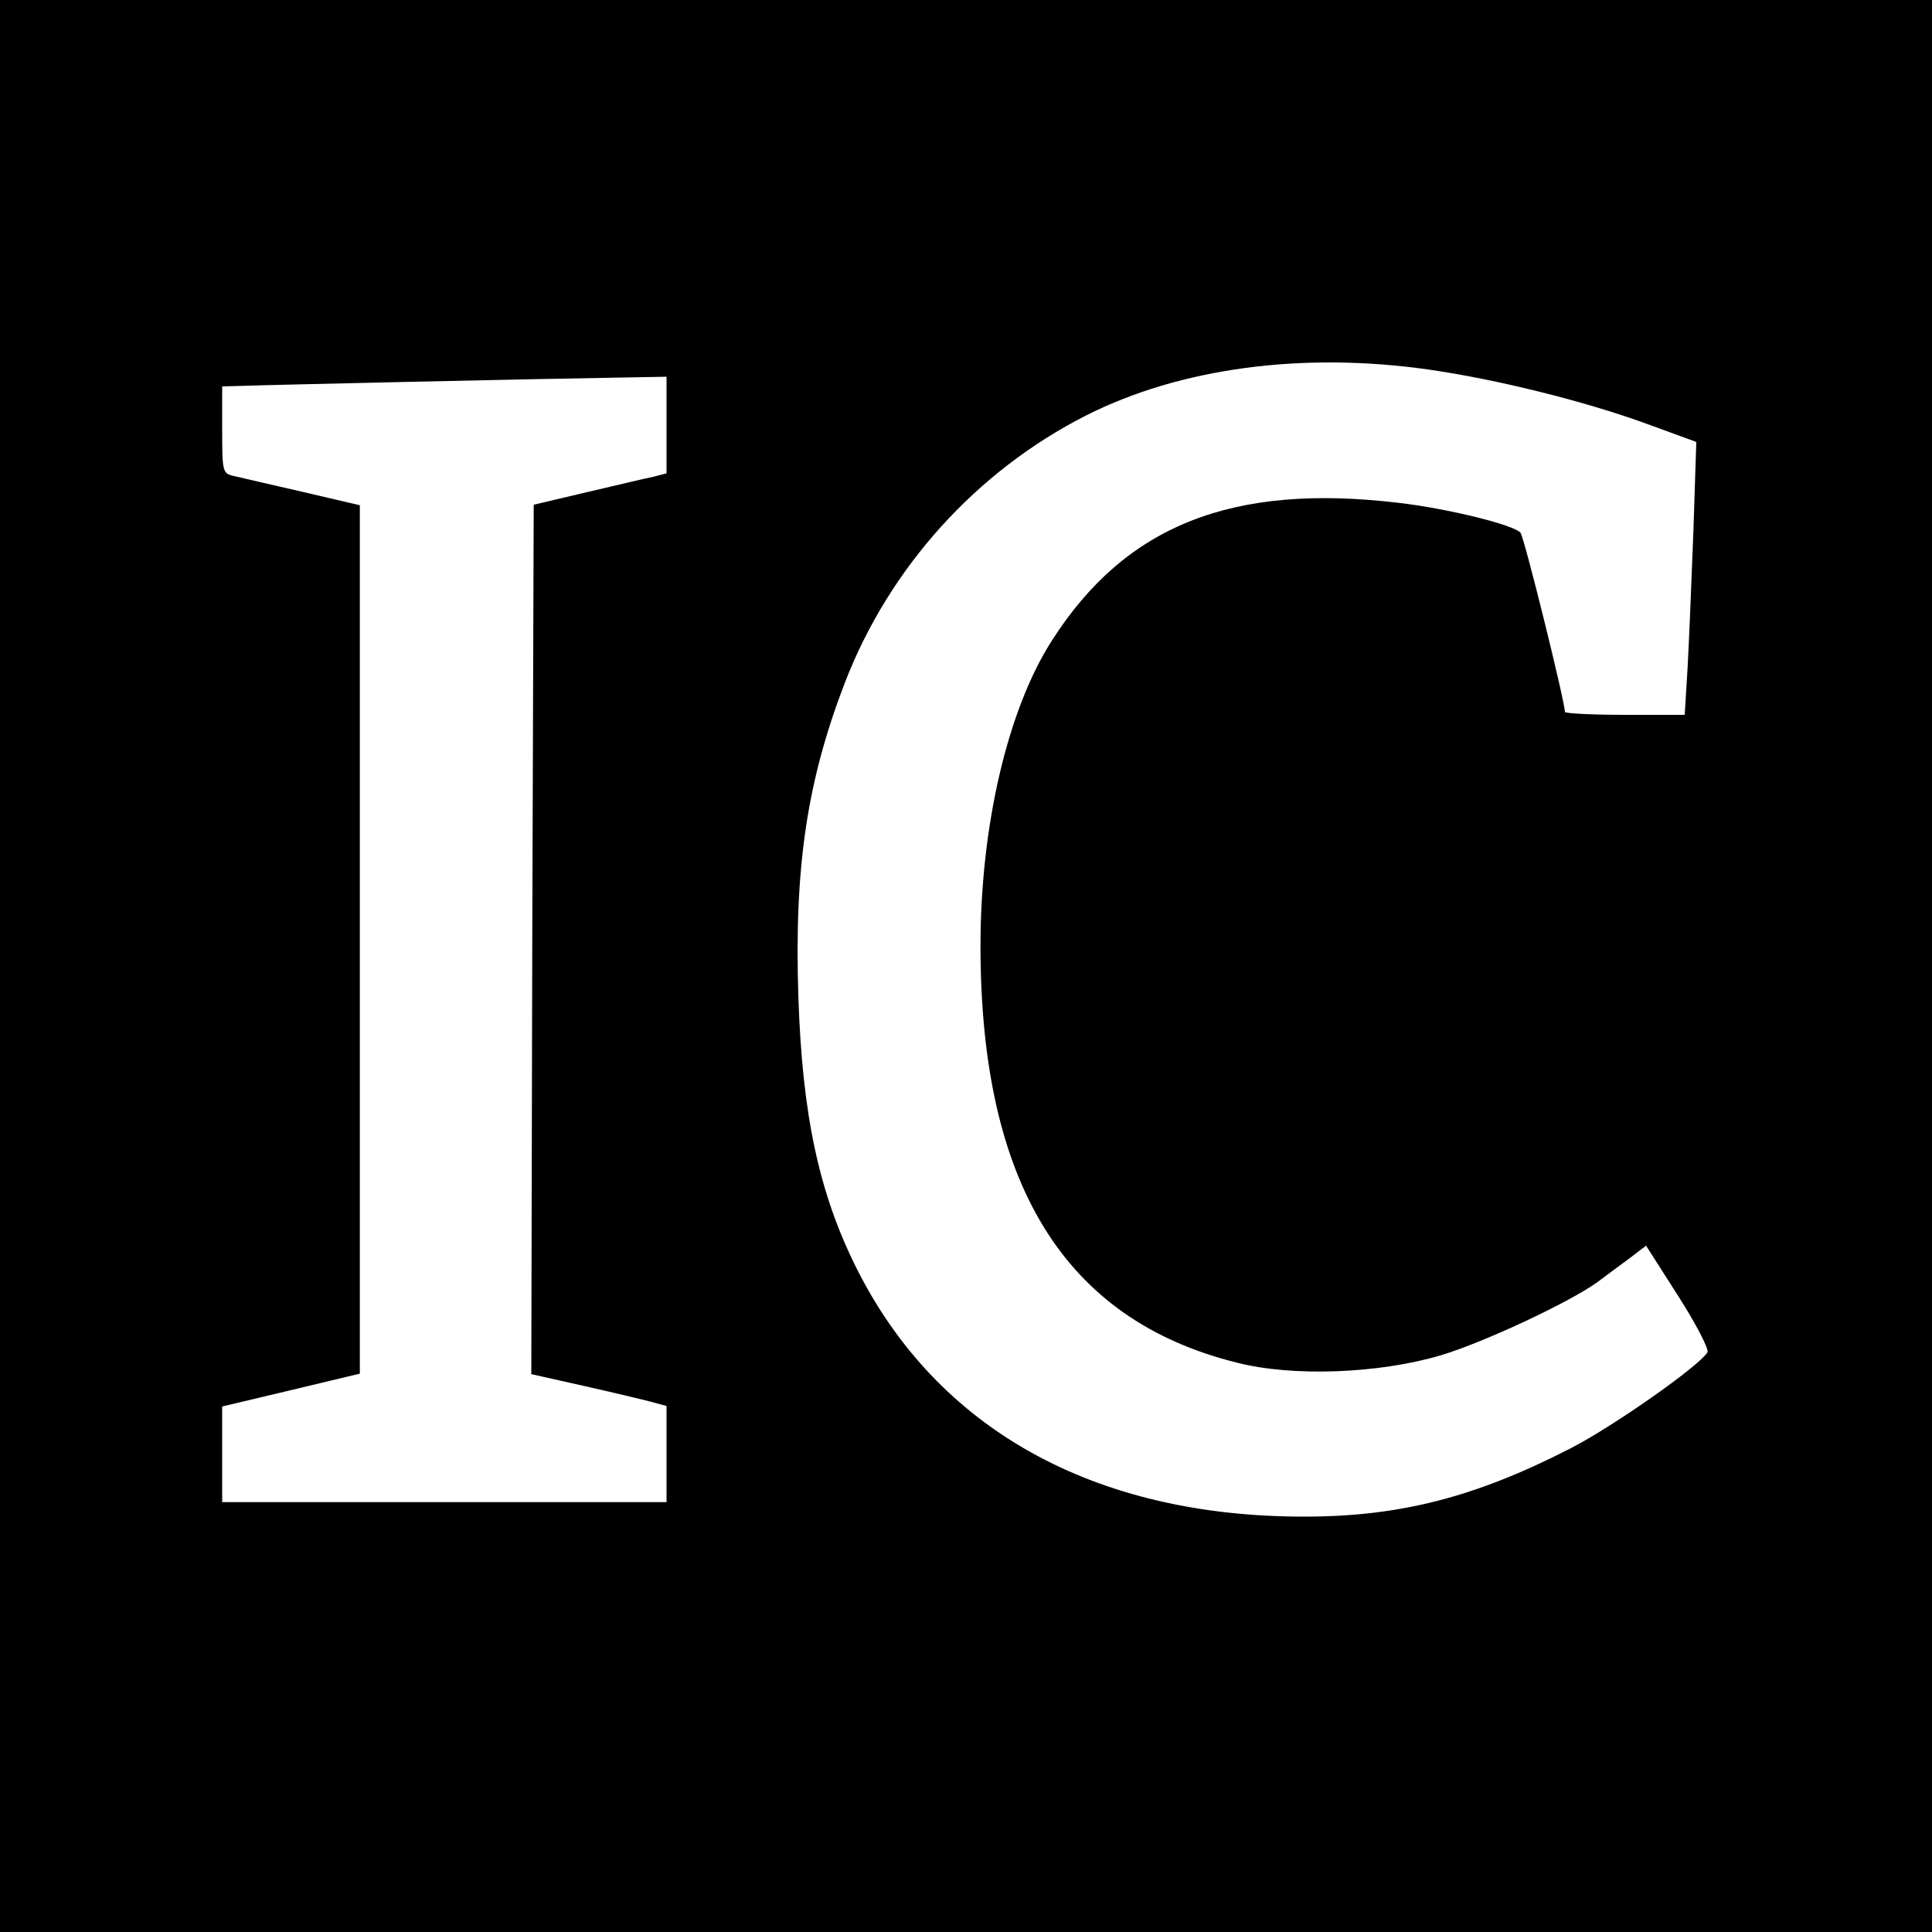 <svg xmlns="http://www.w3.org/2000/svg" width="533.333" height="533.333" preserveAspectRatio="xMidYMid meet" version="1.0" viewBox="0 0 400 400"><g fill="#000" stroke="none"><path d="M0 2000 l0 -2000 2000 0 2000 0 0 2000 0 2000 -2000 0 -2000 0 0 -2000z m2957 1235 c140 -20 322 -65 451 -112 l104 -38 -6 -185 c-4 -102 -9 -229 -12 -282 l-6 -98 -124 0 c-68 0 -124 3 -124 6 0 21 -84 361 -92 371 -13 16 -149 50 -253 62 -344 41 -565 -47 -717 -285 -92 -143 -148 -385 -148 -632 0 -492 173 -774 530 -863 116 -30 295 -23 423 15 90 27 267 110 325 152 17 13 47 35 66 49 l34 26 67 -105 c37 -58 64 -110 60 -116 -18 -29 -196 -154 -284 -199 -197 -101 -353 -141 -551 -141 -435 0 -760 181 -927 515 -77 154 -112 316 -120 560 -9 270 18 448 96 651 92 239 273 439 500 554 194 98 447 132 708 95z m-1577 -115 l0 -100 -27 -7 c-16 -3 -77 -18 -138 -32 l-110 -26 -3 -900 -2 -900 107 -24 c58 -13 121 -28 140 -33 l33 -9 0 -99 0 -100 -460 0 -460 0 0 99 0 99 143 34 142 34 0 899 0 899 -120 28 c-66 15 -130 30 -143 33 -21 5 -22 10 -22 95 l0 90 38 1 c51 2 632 15 770 17 l112 2 0 -100z" transform="translate(0,400) scale(0.1,-0.1)"/></g></svg>